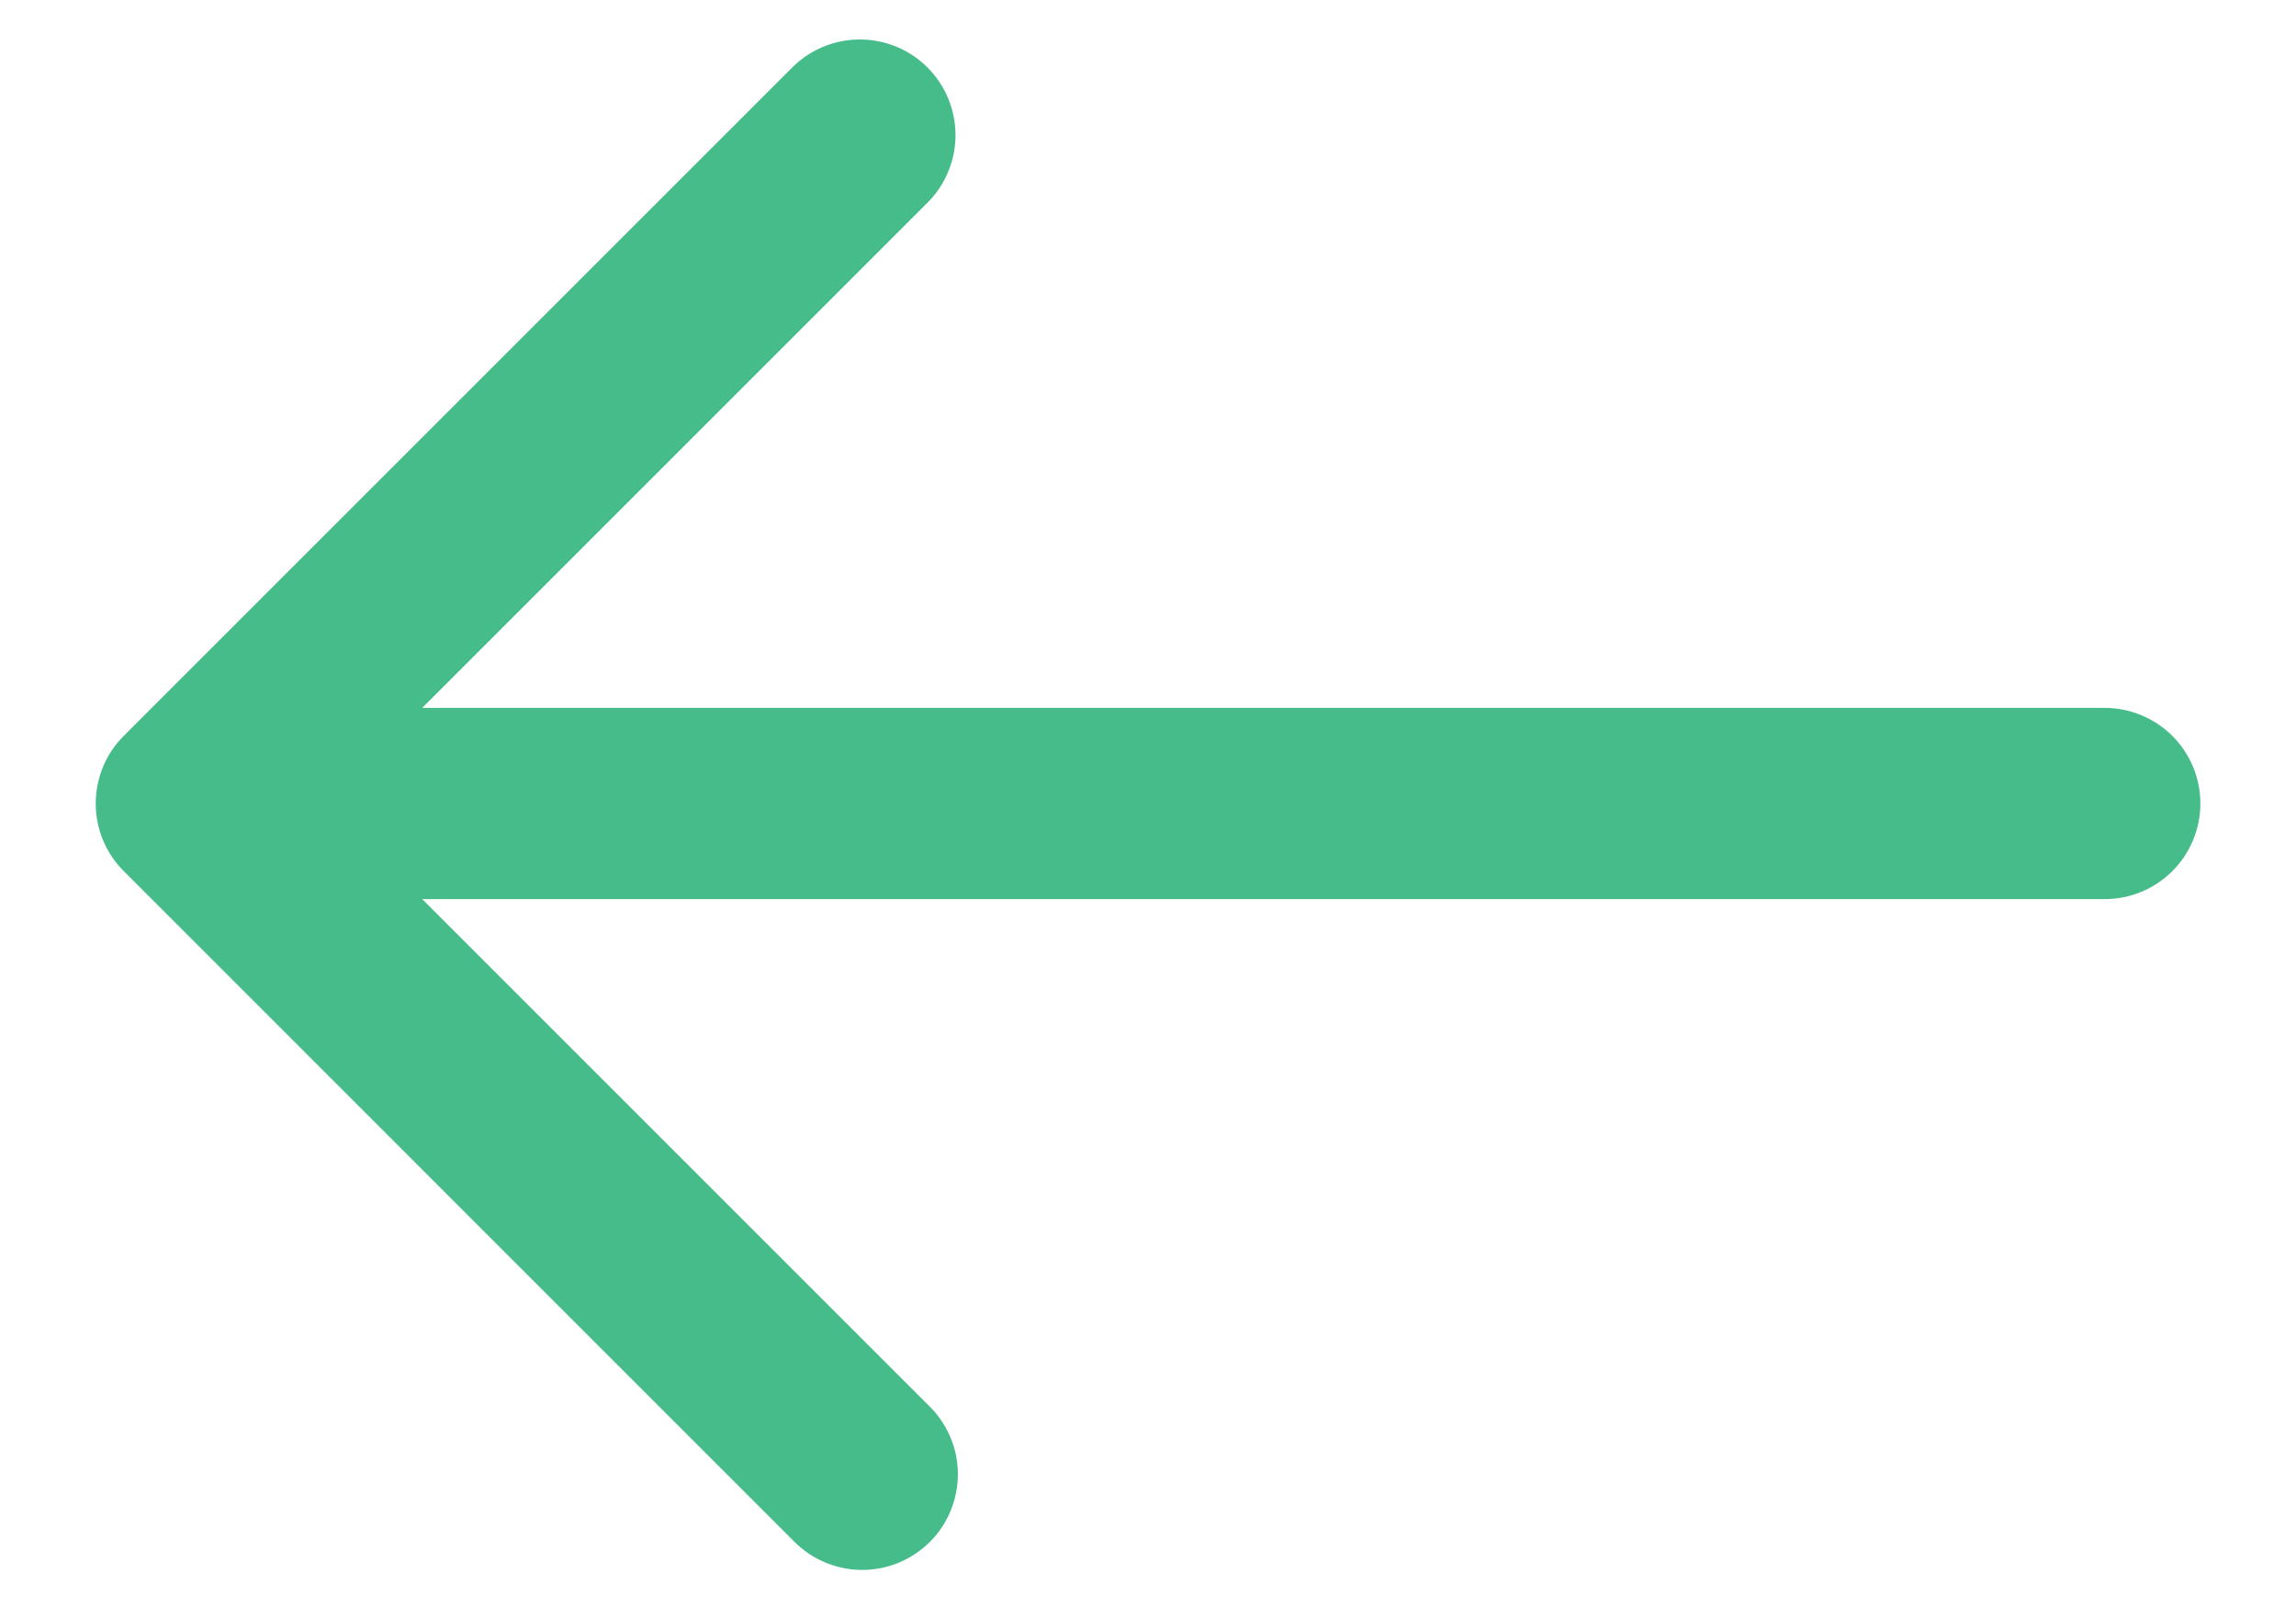 <svg width="20" height="14" viewBox="0 0 20 14" fill="none" xmlns="http://www.w3.org/2000/svg">
<path d="M1.078 6.411L6.911 0.578C7.068 0.426 7.279 0.342 7.497 0.344C7.716 0.346 7.925 0.433 8.079 0.588C8.234 0.742 8.321 0.951 8.323 1.17C8.325 1.388 8.241 1.599 8.089 1.756L3.678 6.167H18.333C18.554 6.167 18.766 6.255 18.923 6.411C19.079 6.567 19.167 6.779 19.167 7C19.167 7.221 19.079 7.433 18.923 7.589C18.766 7.746 18.554 7.833 18.333 7.833H3.678L8.089 12.244C8.169 12.321 8.232 12.413 8.276 12.515C8.32 12.616 8.343 12.726 8.344 12.836C8.345 12.947 8.323 13.057 8.282 13.159C8.24 13.262 8.178 13.355 8.1 13.433C8.021 13.511 7.928 13.573 7.826 13.615C7.723 13.657 7.614 13.678 7.503 13.677C7.392 13.676 7.283 13.653 7.181 13.609C7.08 13.566 6.988 13.502 6.911 13.423L1.078 7.589C0.921 7.433 0.834 7.221 0.834 7C0.834 6.779 0.921 6.567 1.078 6.411Z" fill="#46BC8A"/>
</svg>
